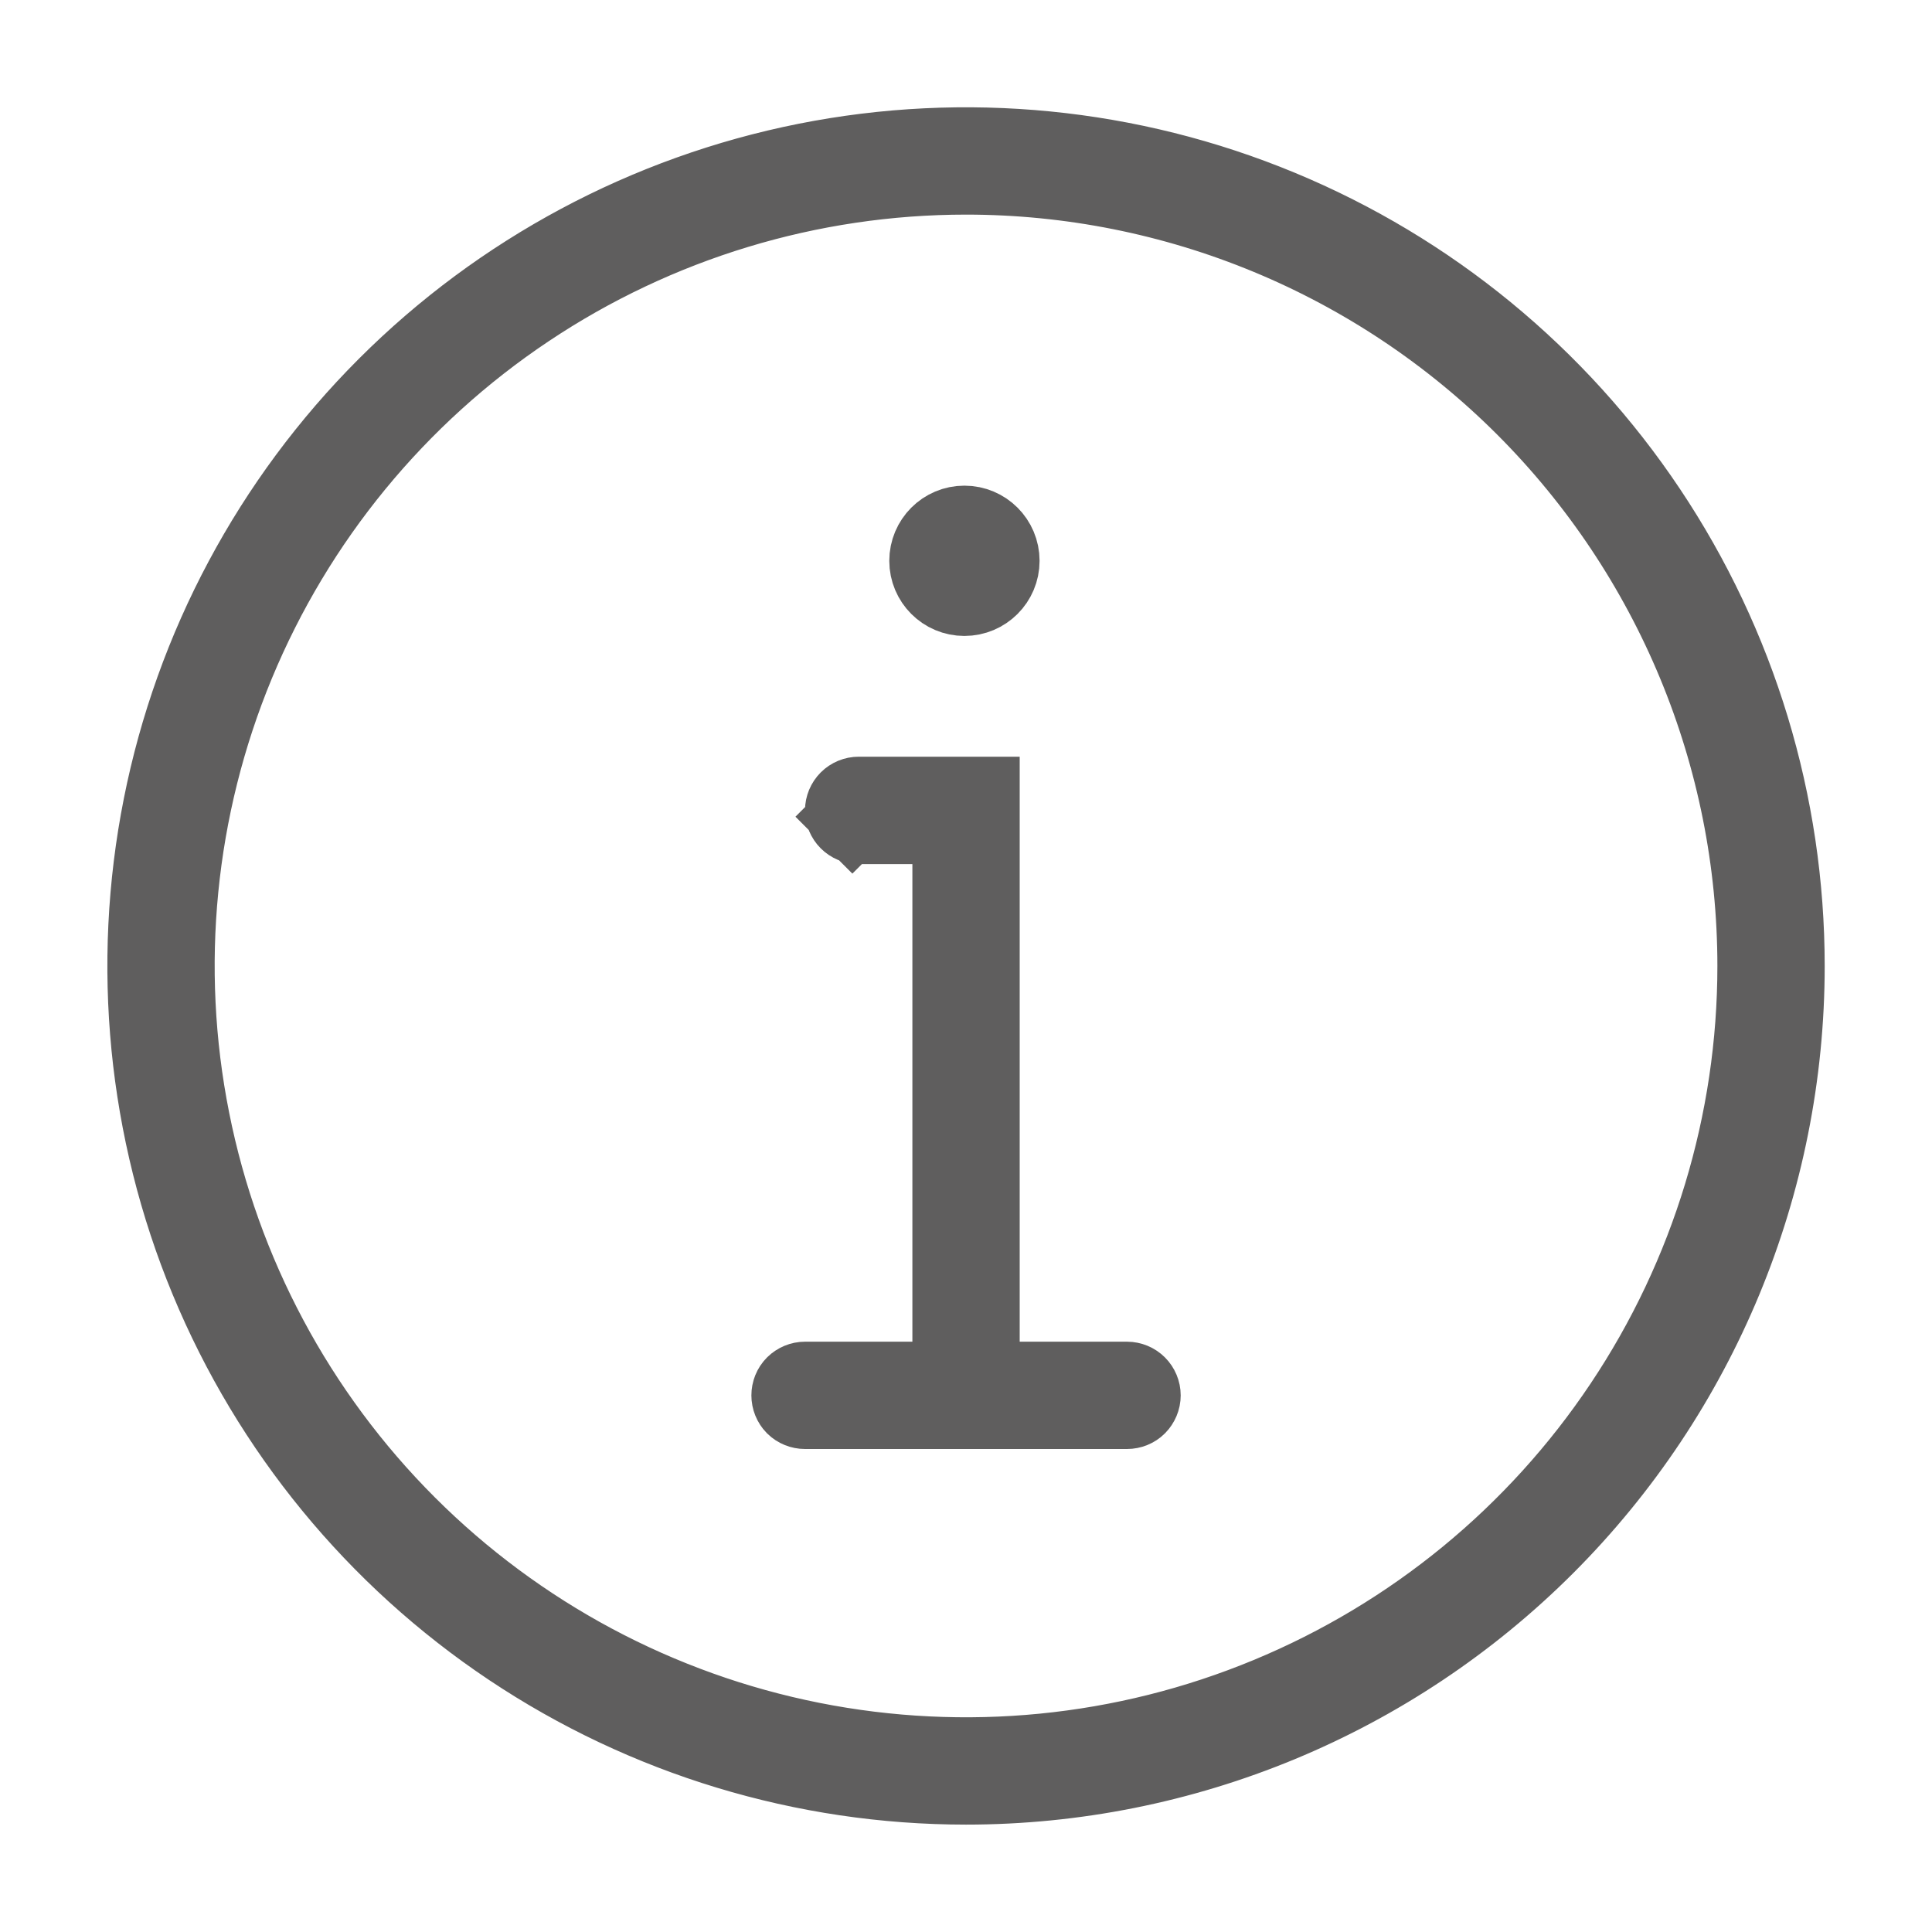 <svg width="16" height="16" viewBox="0 0 24 24" fill="none"
  xmlns="http://www.w3.org/2000/svg">
  <path d="M12.414 6.967C12.414 7.206 12.22 7.4 11.98 7.4C11.741 7.4 11.547 7.206 11.547 6.967C11.547 6.727 11.741 6.533 11.98 6.533C12.22 6.533 12.414 6.727 12.414 6.967Z" fill="#5F5E5E" stroke="#5F5E5E"></path>
  <path d="M12.167 16.667V17.167H12.667H14C14.044 17.167 14.087 17.185 14.118 17.216C14.149 17.247 14.167 17.29 14.167 17.334C14.167 17.378 14.149 17.42 14.118 17.452C14.087 17.483 14.044 17.5 14 17.5H10C9.956 17.5 9.914 17.483 9.882 17.452C9.851 17.42 9.834 17.378 9.834 17.334C9.834 17.29 9.851 17.247 9.882 17.216C9.914 17.185 9.956 17.167 10 17.167H11.334H11.834V16.667V10.734V10.234H11.334H10.667C10.623 10.234 10.58 10.216 10.549 10.185L10.235 10.499L10.549 10.185C10.518 10.154 10.5 10.111 10.5 10.067C10.5 10.023 10.518 9.98 10.549 9.949C10.58 9.918 10.623 9.9 10.667 9.9H12.167V16.667Z" fill="#5F5E5E" stroke="#5F5E5E"></path>
  <path d="M12 22.166C9.989 22.166 8.024 21.57 6.352 20.453C4.68 19.336 3.377 17.748 2.607 15.89C1.838 14.033 1.637 11.988 2.029 10.016C2.421 8.044 3.389 6.233 4.811 4.811C6.233 3.389 8.045 2.421 10.017 2.028C11.989 1.636 14.033 1.837 15.891 2.607C17.748 3.376 19.336 4.679 20.453 6.351C21.571 8.023 22.167 9.989 22.167 12C22.167 14.696 21.096 17.282 19.189 19.189C17.282 21.095 14.697 22.166 12 22.166ZM12 2.166C10.055 2.166 8.154 2.743 6.537 3.824C4.92 4.904 3.66 6.44 2.915 8.237C2.171 10.033 1.976 12.011 2.356 13.918C2.735 15.825 3.672 17.578 5.047 18.953C6.422 20.328 8.174 21.265 10.082 21.644C11.989 22.023 13.966 21.829 15.763 21.084C17.56 20.34 19.096 19.08 20.176 17.463C21.257 15.846 21.834 13.944 21.834 12C21.834 9.392 20.797 6.891 18.953 5.046C17.109 3.202 14.608 2.166 12 2.166Z" fill="#5F5E5E" stroke="#5F5E5E"></path>
</svg>

